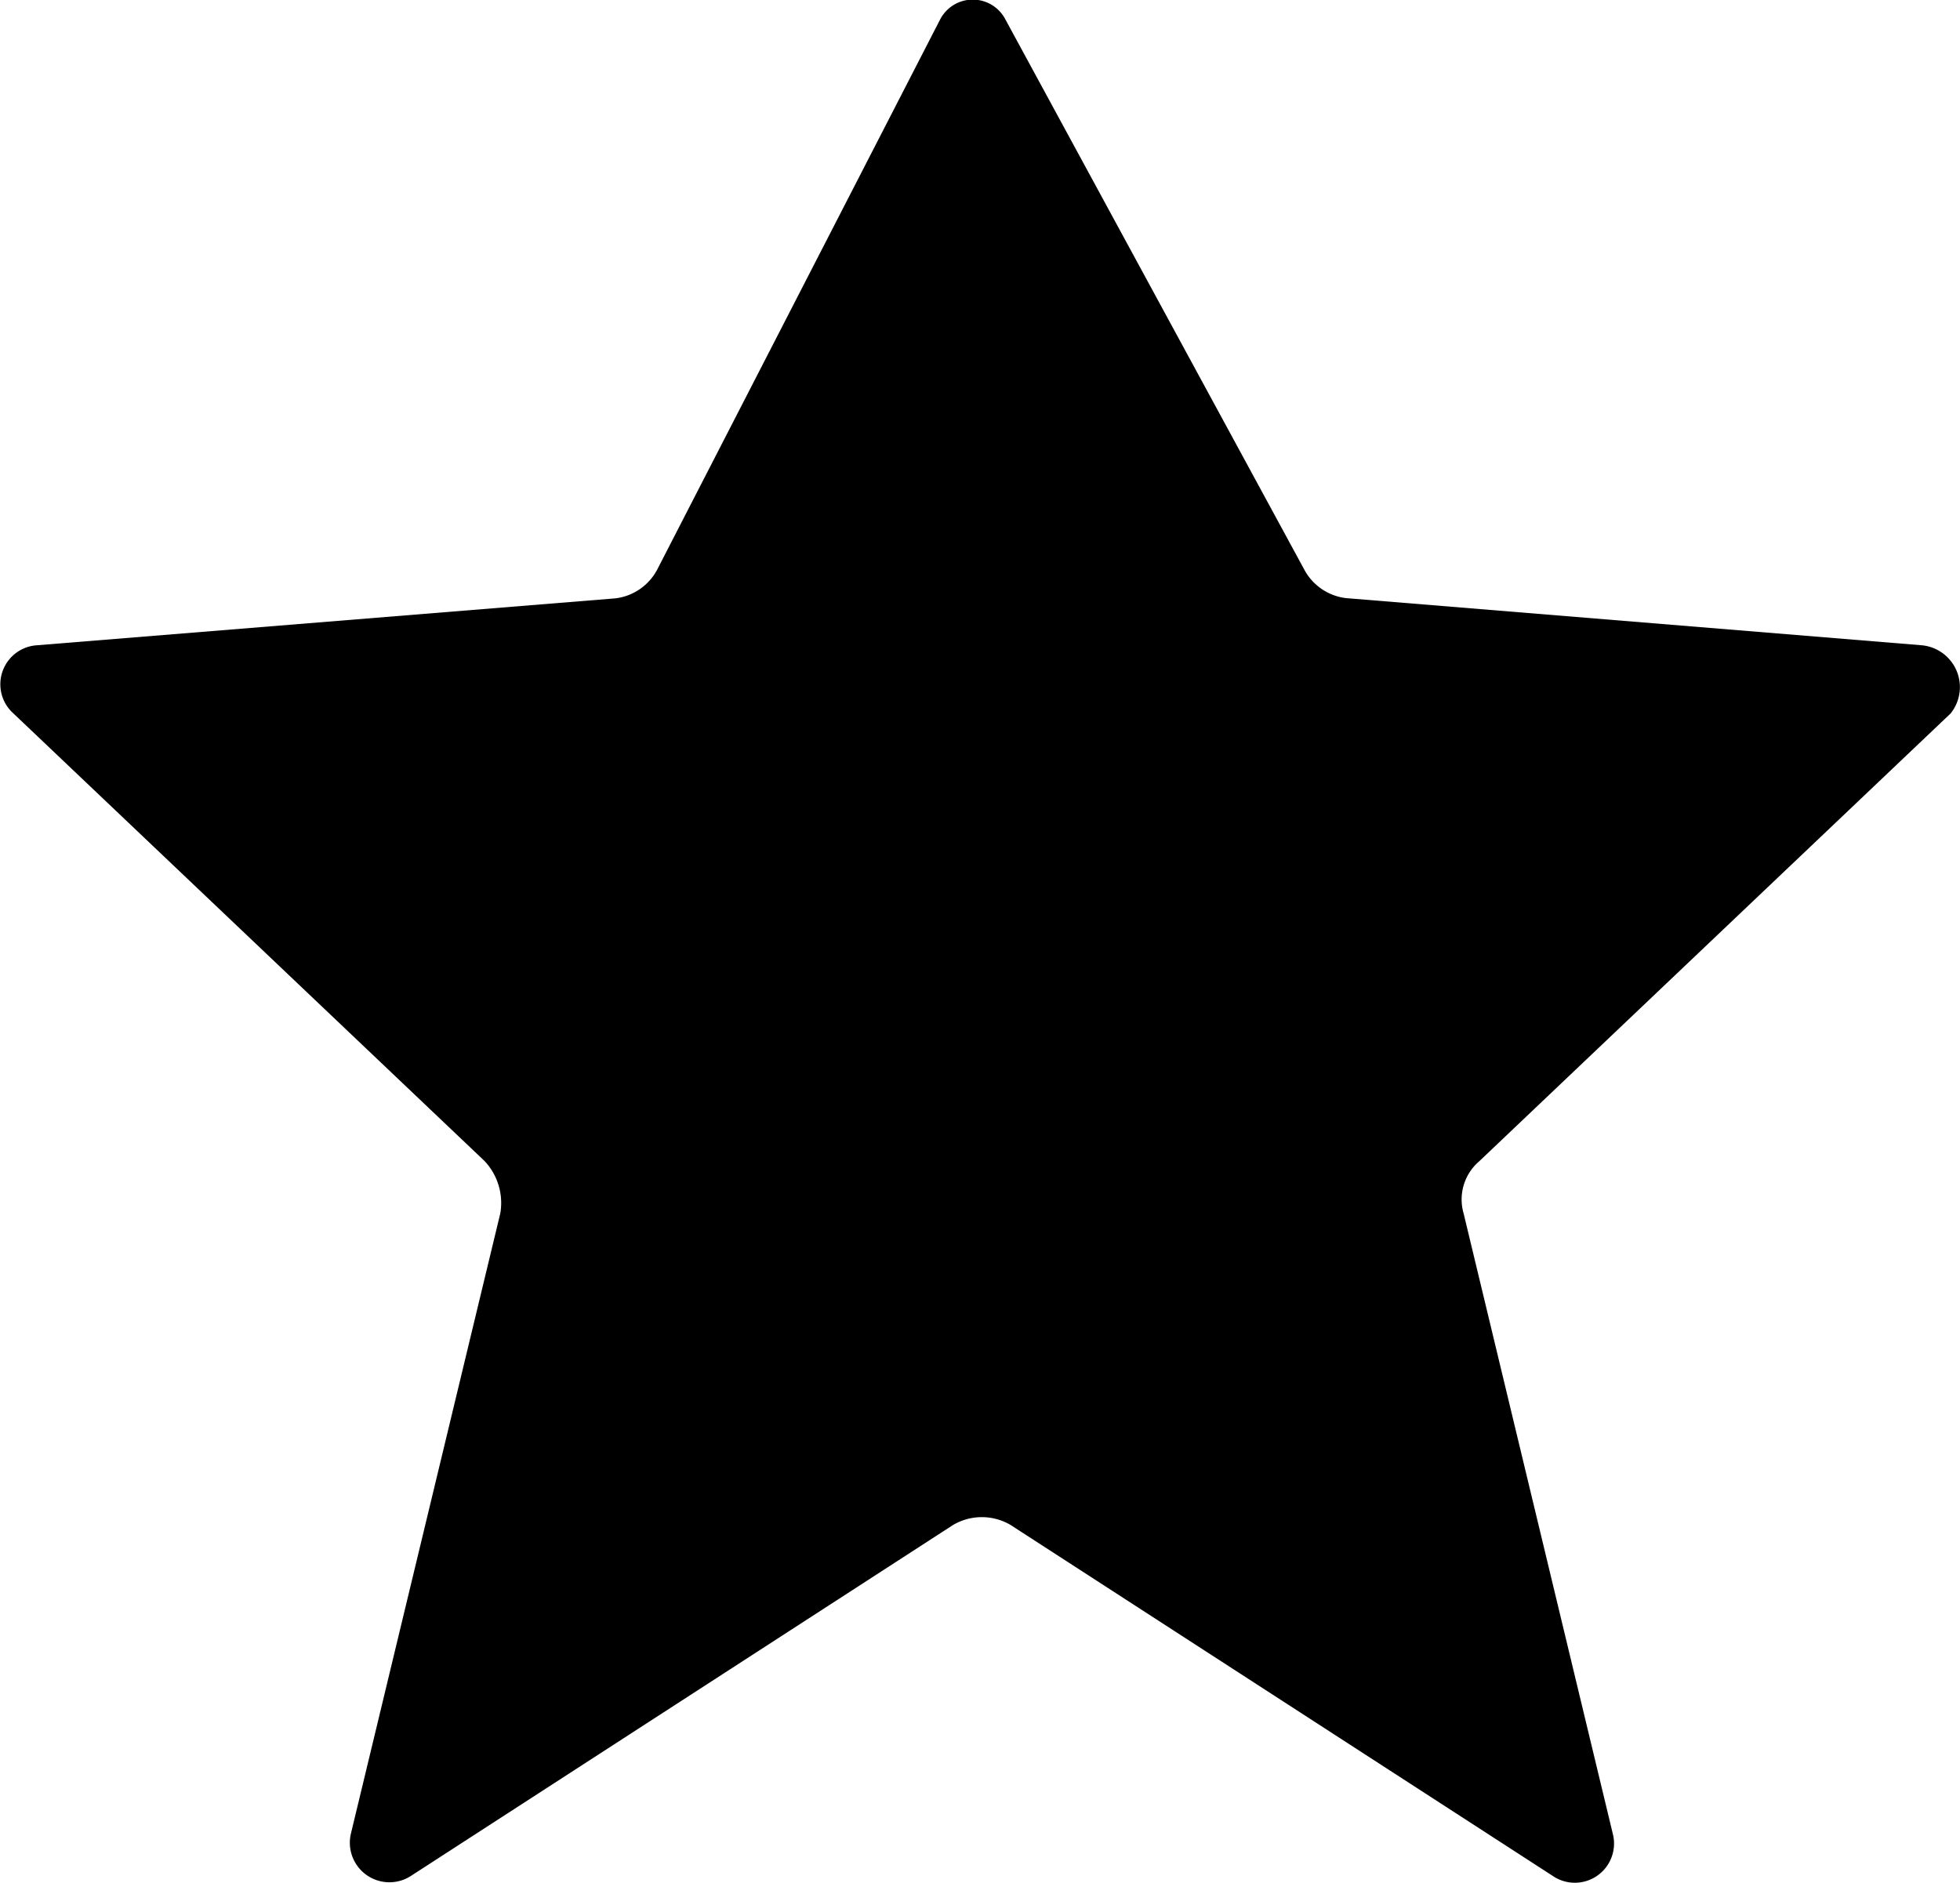 <svg xmlns="http://www.w3.org/2000/svg" viewBox="-2141.568 7177.628 16 15.372"><path class="a" d="M16.287,6.818l-4.7-.385a.446.446,0,0,1-.342-.235L8.807,1.71a.3.3,0,0,0-.534,0L5.964,6.2a.446.446,0,0,1-.342.235L.9,6.818a.319.319,0,0,0-.192.556l3.847,3.655a.5.5,0,0,1,.128.427L3.463,16.522a.323.323,0,0,0,.492.342L8.379,14a.463.463,0,0,1,.47,0l4.424,2.864a.32.32,0,0,0,.492-.342l-1.218-5.065a.41.41,0,0,1,.128-.427l3.847-3.655A.343.343,0,0,0,16.287,6.818Z" transform="translate(-2142.167 7176.078)"/></svg>